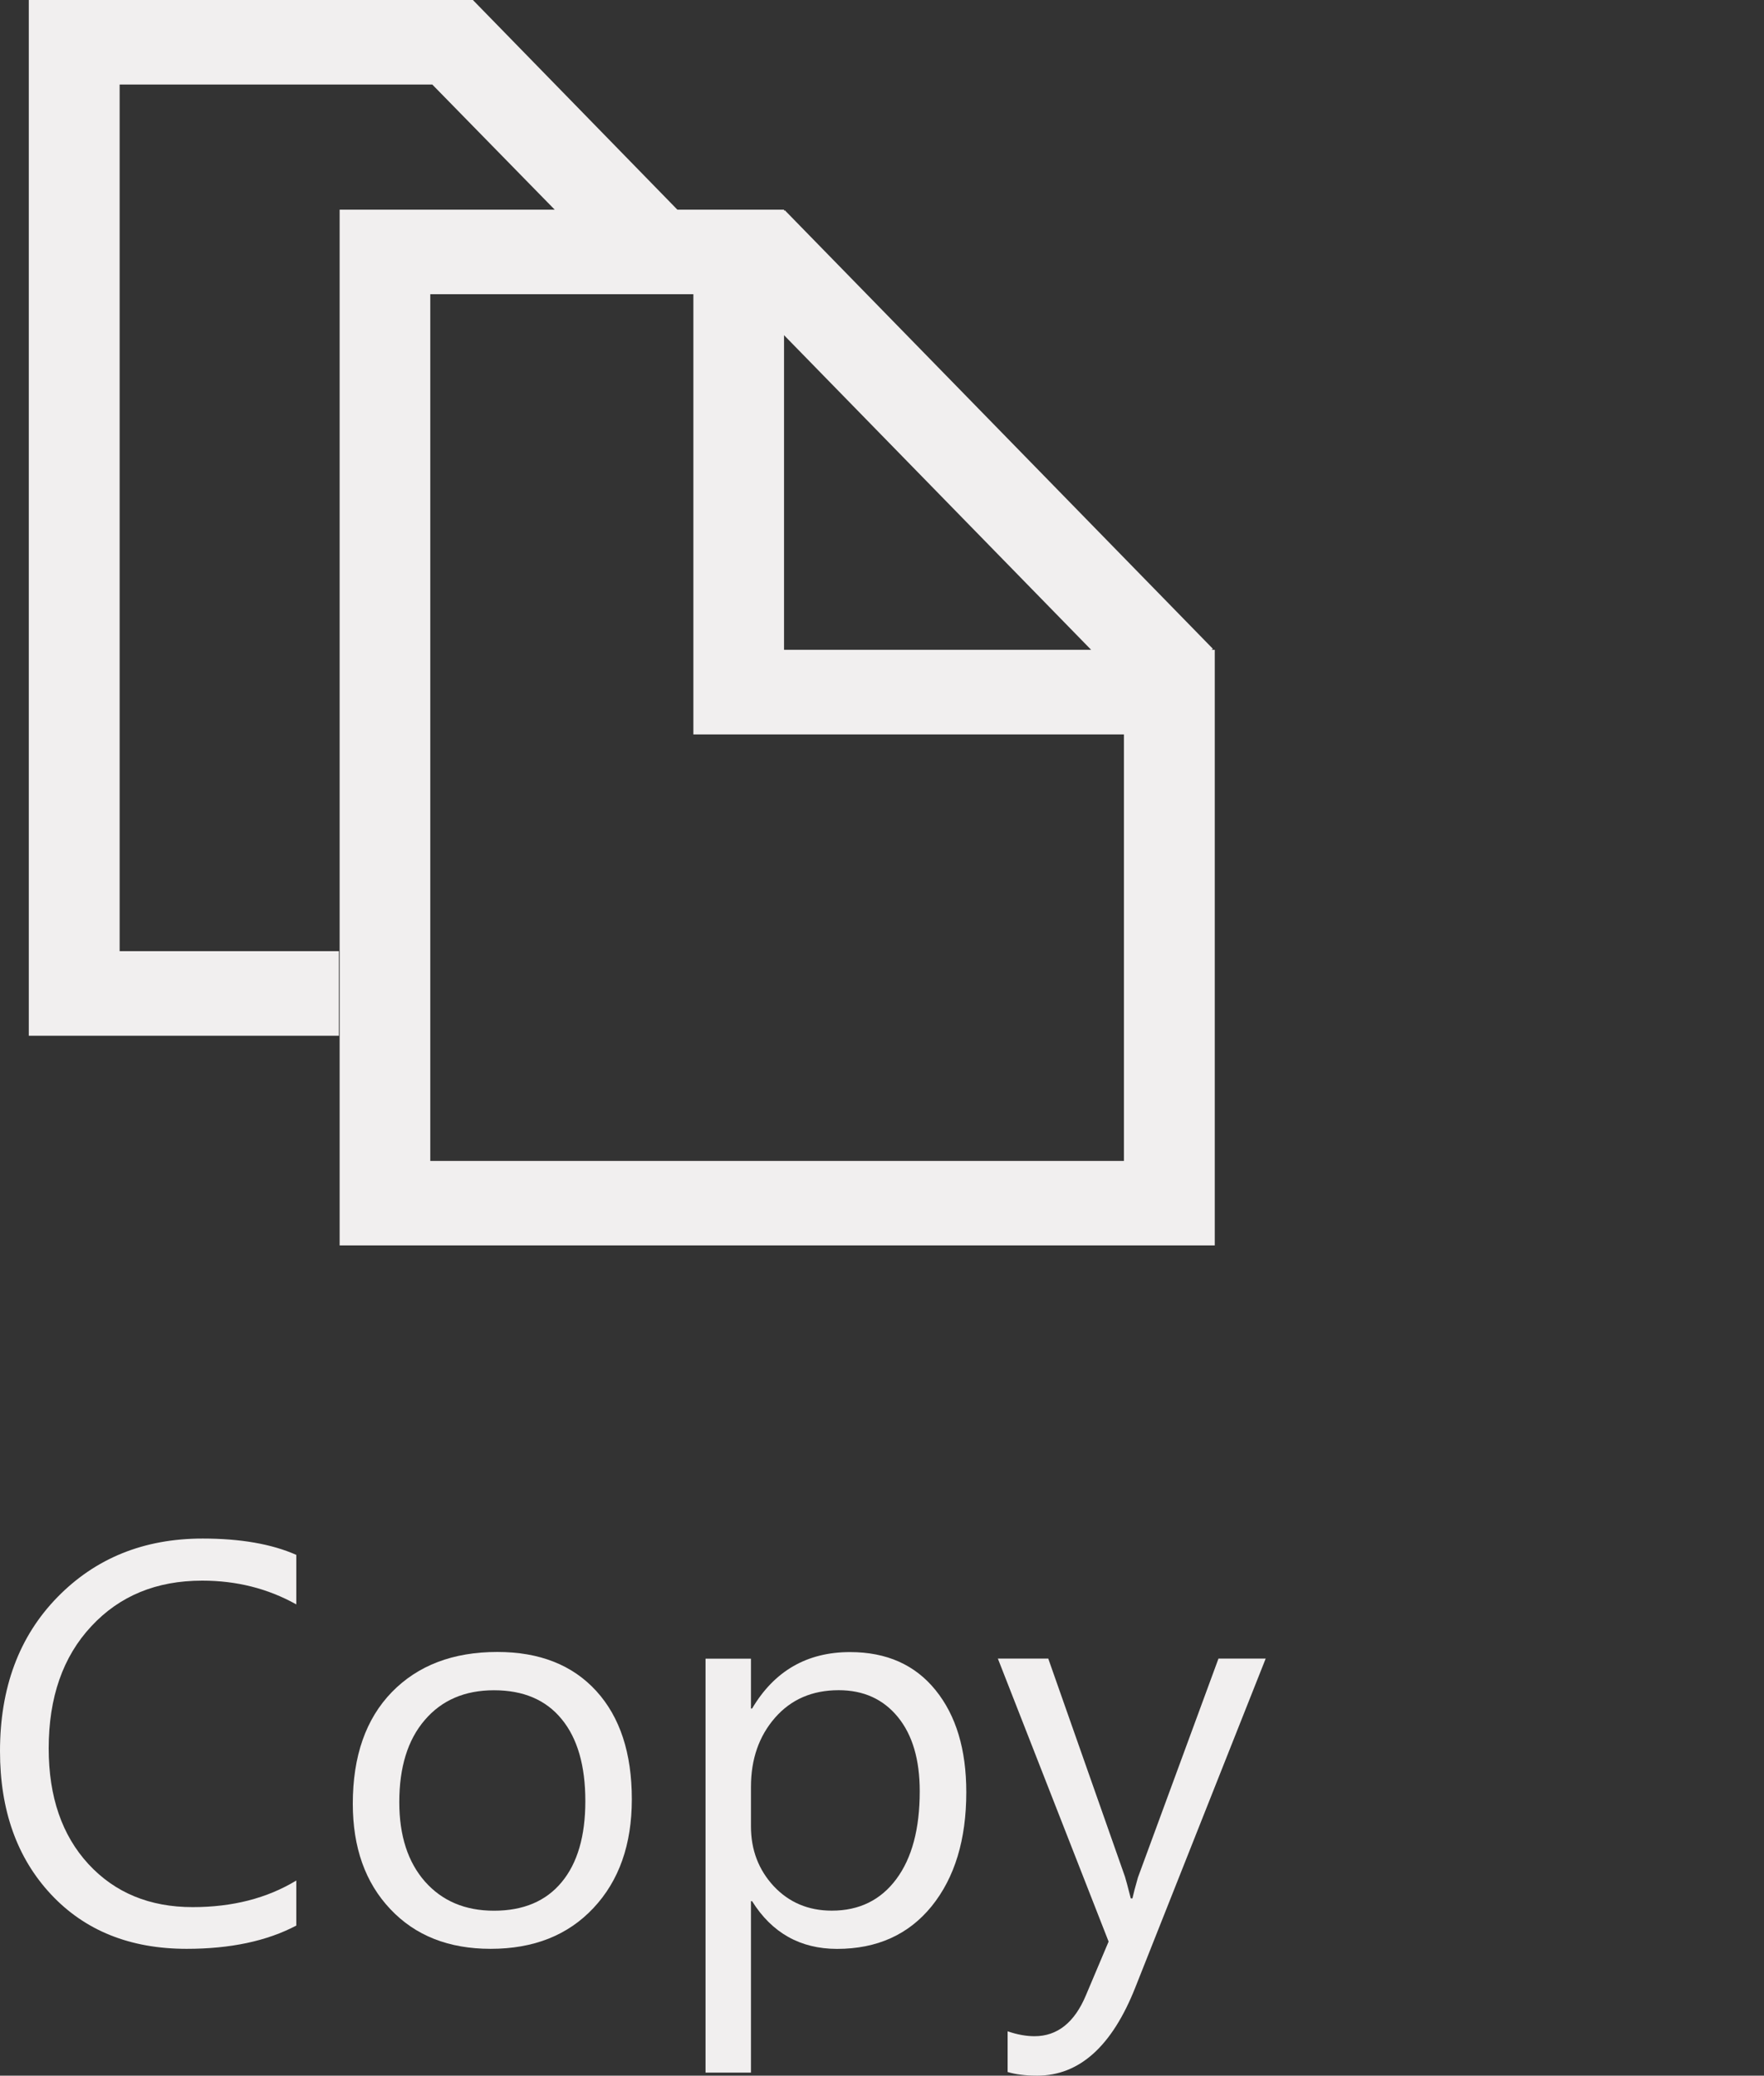 <?xml version="1.0" encoding="utf-8"?>
<!-- Generator: Adobe Illustrator 16.0.0, SVG Export Plug-In . SVG Version: 6.00 Build 0)  -->
<!DOCTYPE svg PUBLIC "-//W3C//DTD SVG 1.1//EN" "http://www.w3.org/Graphics/SVG/1.1/DTD/svg11.dtd">
<svg version="1.1" id="Layer_1" xmlns="http://www.w3.org/2000/svg" xmlns:xlink="http://www.w3.org/1999/xlink" x="0px" y="0px"
	 width="28px" height="32.945px" viewBox="0 0 28 32.945" enable-background="new 0 0 28 32.945" xml:space="preserve">
<rect x="0" y="0" width="28" height="32.945" fill="#333333" stroke="none"/>
<g>
	<g>
		<path fill="#F1EFEF" d="M4.703,30.563c-0.467,0.246-1.047,0.369-1.74,0.369c-0.896,0-1.615-0.288-2.154-0.865S0,28.732,0,27.795
			c0-1.008,0.304-1.822,0.91-2.443s1.375-0.932,2.307-0.932c0.598,0,1.094,0.086,1.486,0.259v0.786
			c-0.451-0.252-0.949-0.377-1.494-0.377c-0.725,0-1.311,0.241-1.76,0.725c-0.451,0.483-0.676,1.129-0.676,1.938
			c0,0.768,0.211,1.38,0.631,1.836c0.42,0.455,0.973,0.683,1.654,0.683c0.633,0,1.182-0.141,1.645-0.422V30.563z"/>
		<path fill="#F1EFEF" d="M7.788,30.932c-0.665,0-1.196-0.209-1.593-0.631C5.798,29.881,5.6,29.324,5.6,28.629
			c0-0.756,0.207-1.346,0.619-1.771c0.414-0.425,0.972-0.638,1.675-0.638c0.671,0,1.194,0.207,1.571,0.62
			c0.376,0.413,0.564,0.985,0.564,1.718c0,0.719-0.203,1.293-0.608,1.725C9.015,30.717,8.471,30.932,7.788,30.932z M7.841,26.828
			c-0.463,0-0.829,0.157-1.099,0.473c-0.27,0.314-0.404,0.748-0.404,1.303c0,0.533,0.137,0.953,0.408,1.261
			c0.273,0.308,0.638,0.462,1.095,0.462c0.466,0,0.824-0.151,1.074-0.453c0.251-0.302,0.376-0.73,0.376-1.287
			c0-0.563-0.125-0.996-0.376-1.301C8.665,26.98,8.307,26.828,7.841,26.828z"/>
		<path fill="#F1EFEF" d="M11.938,30.176H11.92v2.721h-0.721v-6.57h0.721v0.791h0.018c0.354-0.598,0.873-0.896,1.555-0.896
			c0.58,0,1.033,0.202,1.358,0.605c0.325,0.402,0.487,0.941,0.487,1.619c0,0.752-0.183,1.355-0.549,1.809
			c-0.366,0.451-0.867,0.678-1.503,0.678C12.703,30.932,12.254,30.68,11.938,30.176z M11.92,28.361v0.629
			c0,0.371,0.121,0.688,0.361,0.947c0.242,0.258,0.549,0.389,0.922,0.389c0.436,0,0.777-0.168,1.025-0.502s0.371-0.798,0.371-1.393
			c0-0.501-0.115-0.894-0.347-1.178s-0.545-0.426-0.94-0.426c-0.419,0-0.756,0.146-1.011,0.438
			C12.047,27.557,11.92,27.922,11.92,28.361z"/>
		<path fill="#F1EFEF" d="M20.09,26.326l-2.07,5.221c-0.369,0.932-0.888,1.398-1.556,1.398c-0.188,0-0.345-0.02-0.47-0.058v-0.646
			c0.154,0.053,0.297,0.078,0.426,0.078c0.363,0,0.636-0.217,0.817-0.65l0.36-0.852l-1.758-4.492h0.8l1.218,3.463
			c0.014,0.045,0.045,0.158,0.092,0.344h0.026c0.015-0.07,0.044-0.182,0.088-0.334l1.278-3.473H20.09z"/>
	</g>
	<path fill="#F1EFEF" d="M19.232,10.314l0.02-0.016l-6.795-6.961l-0.012,0.009V3.328h-1.693L7.516,0.01L7.512,0.012V0H0.457v16.439
		h4.922v-1.342h-3.48V1.342h4.963l1.943,1.986H5.391v16.439h13.891v-9.453H19.232z M12.445,5.32l4.875,4.994h-4.875V5.32z
		 M17.84,18.426H6.83V4.67h4.176v5.645v1.342h1.439h5.395V18.426z"/>
</g>
</svg>
